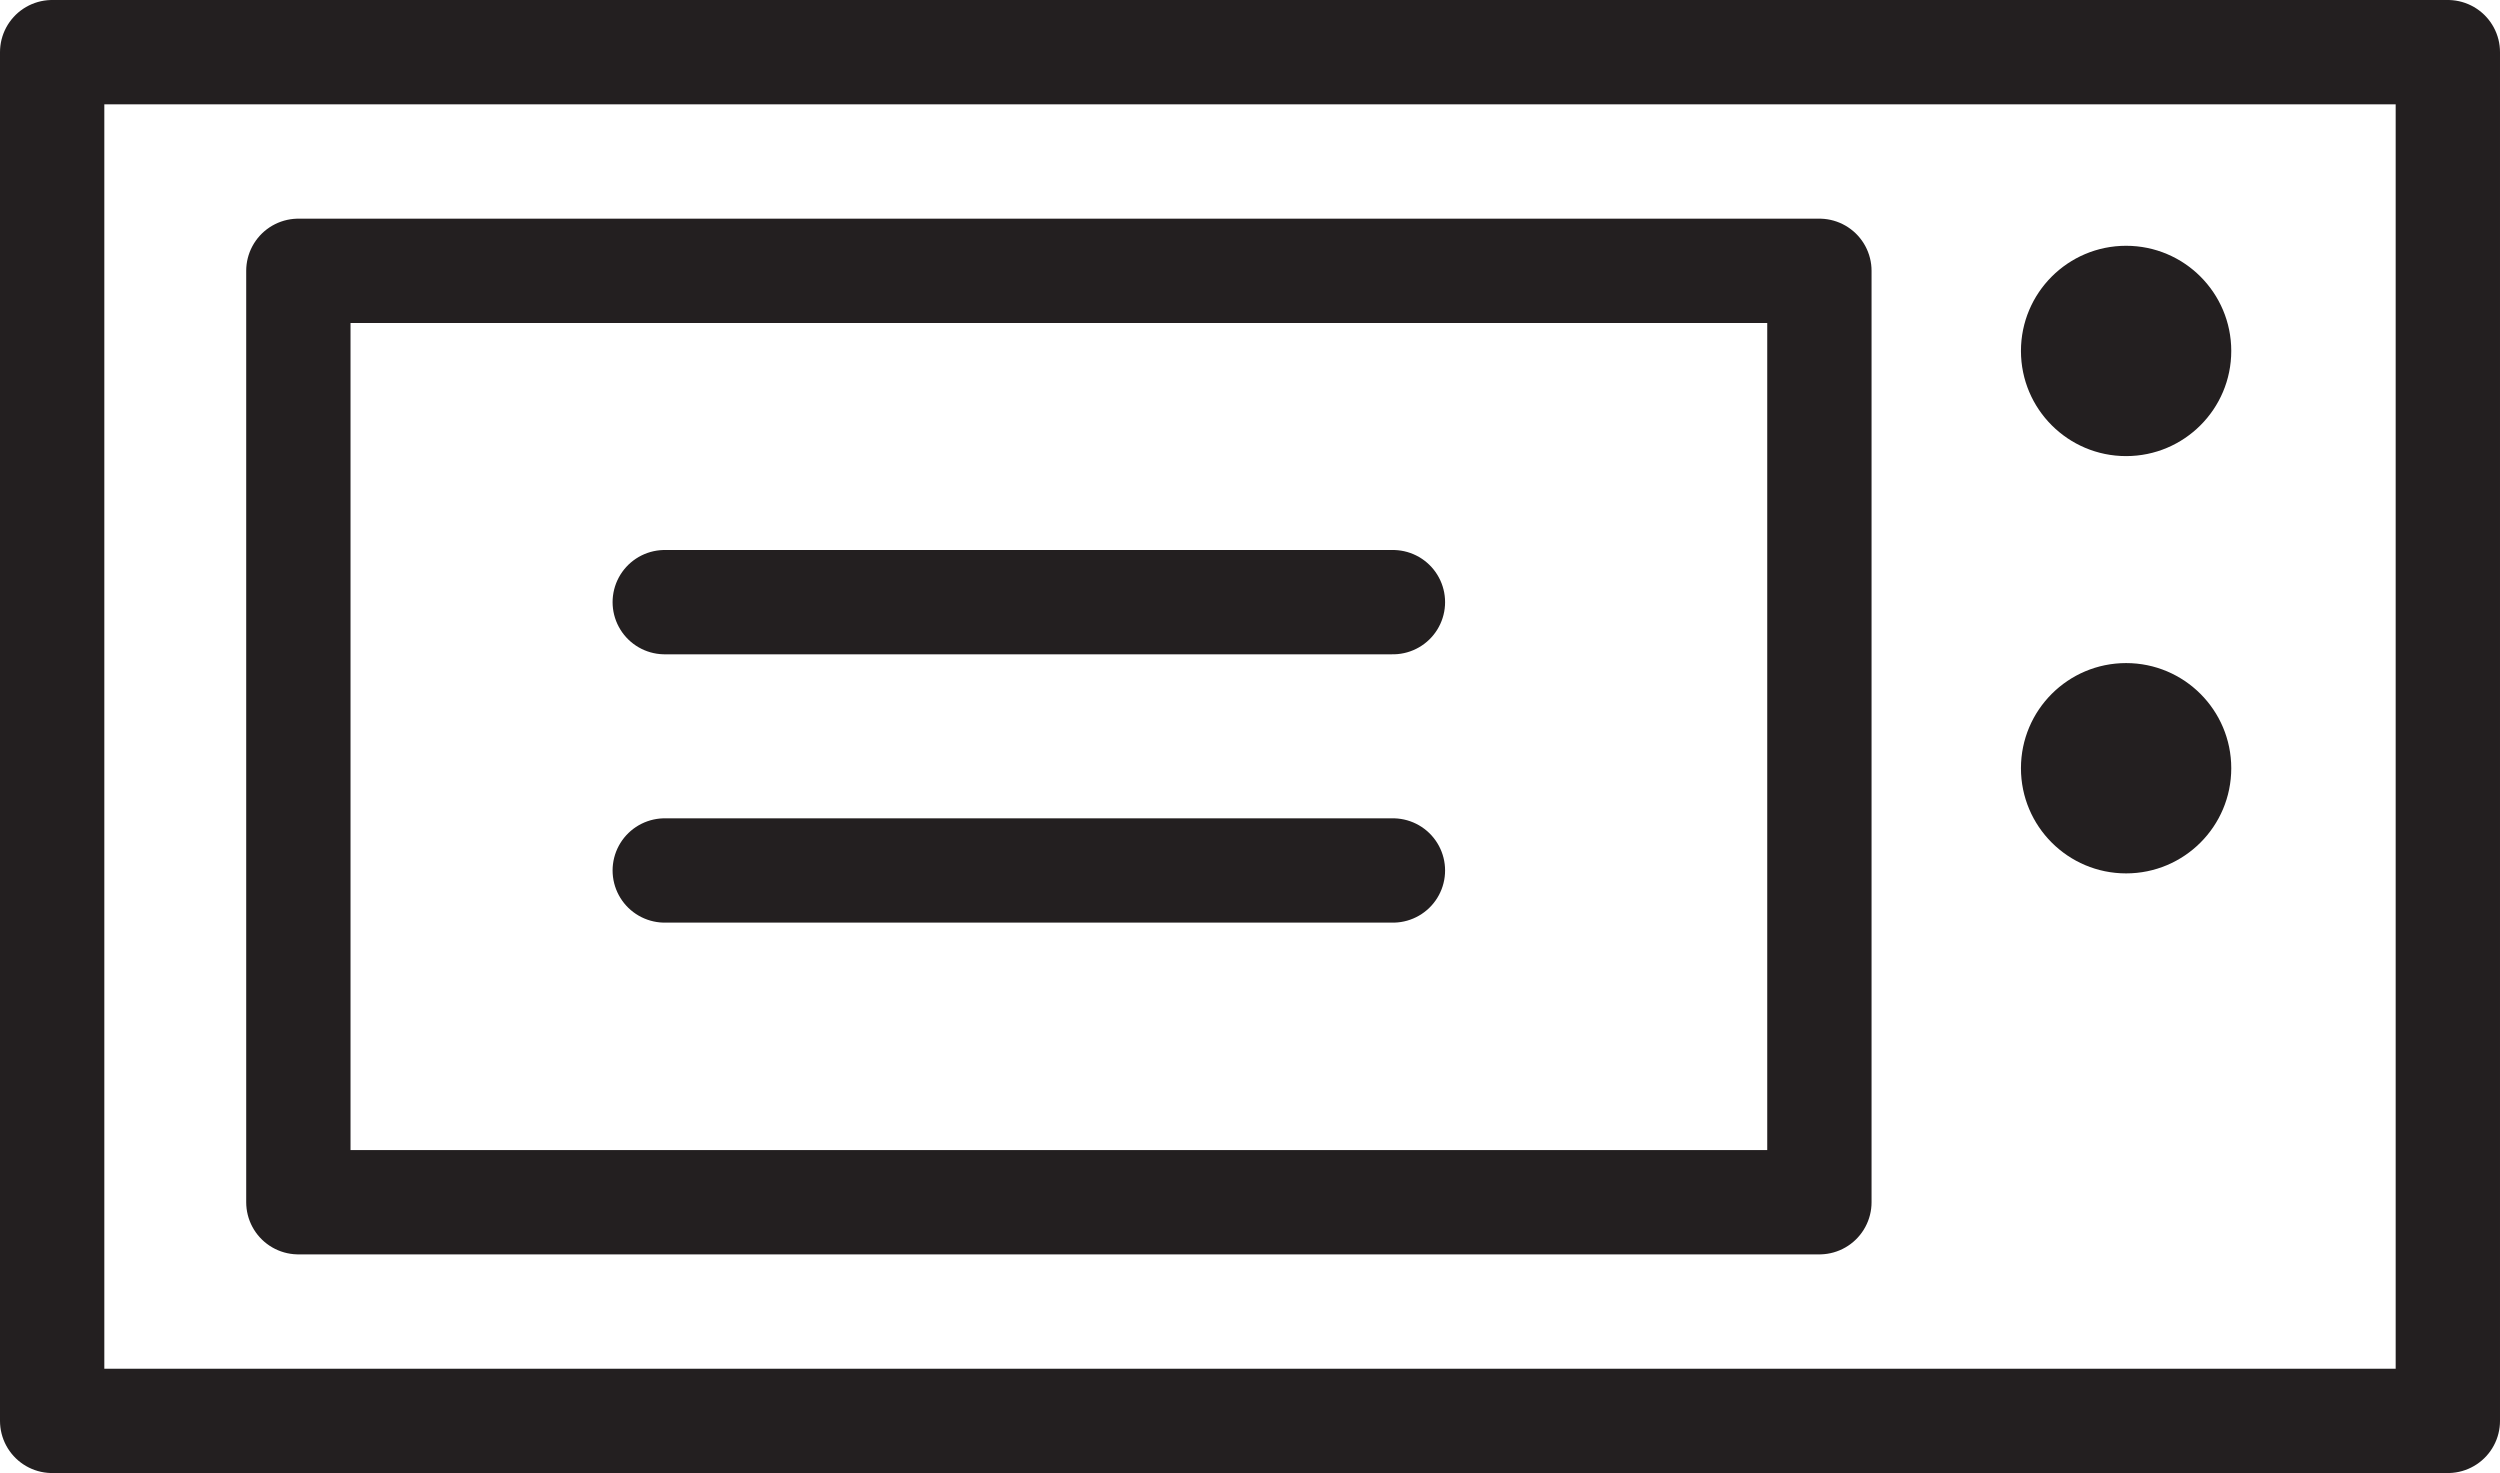 <svg id="9e9eb5f7-f66c-41b7-ab77-e0059ccb8537" data-name="Layer 1" xmlns="http://www.w3.org/2000/svg" viewBox="0 0 59.91 35.3">
  <title>kitchen-3</title>
  <g>
    <rect x="7.15" y="6.49" width="36.45" height="22.32" fill="none" stroke="#231f20" stroke-linecap="round" stroke-linejoin="round" stroke-width="2.5"/>
    <rect x="1.25" y="1.25" width="57.41" height="32.8" fill="none" stroke="#231f20" stroke-linecap="round" stroke-linejoin="round" stroke-width="2.5"/>
    <circle cx="50.95" cy="8.41" r="2.52" fill="#231f20"/>
    <circle cx="50.95" cy="18.41" r="2.52" fill="#231f20"/>
    <line x1="15.93" y1="14.43" x2="33.38" y2="14.43" fill="none" stroke="#231f20" stroke-linecap="round" stroke-linejoin="round" stroke-width="2.5"/>
    <line x1="15.93" y1="20.86" x2="33.38" y2="20.86" fill="none" stroke="#231f20" stroke-linecap="round" stroke-linejoin="round" stroke-width="2.5"/>
  </g>
</svg>
